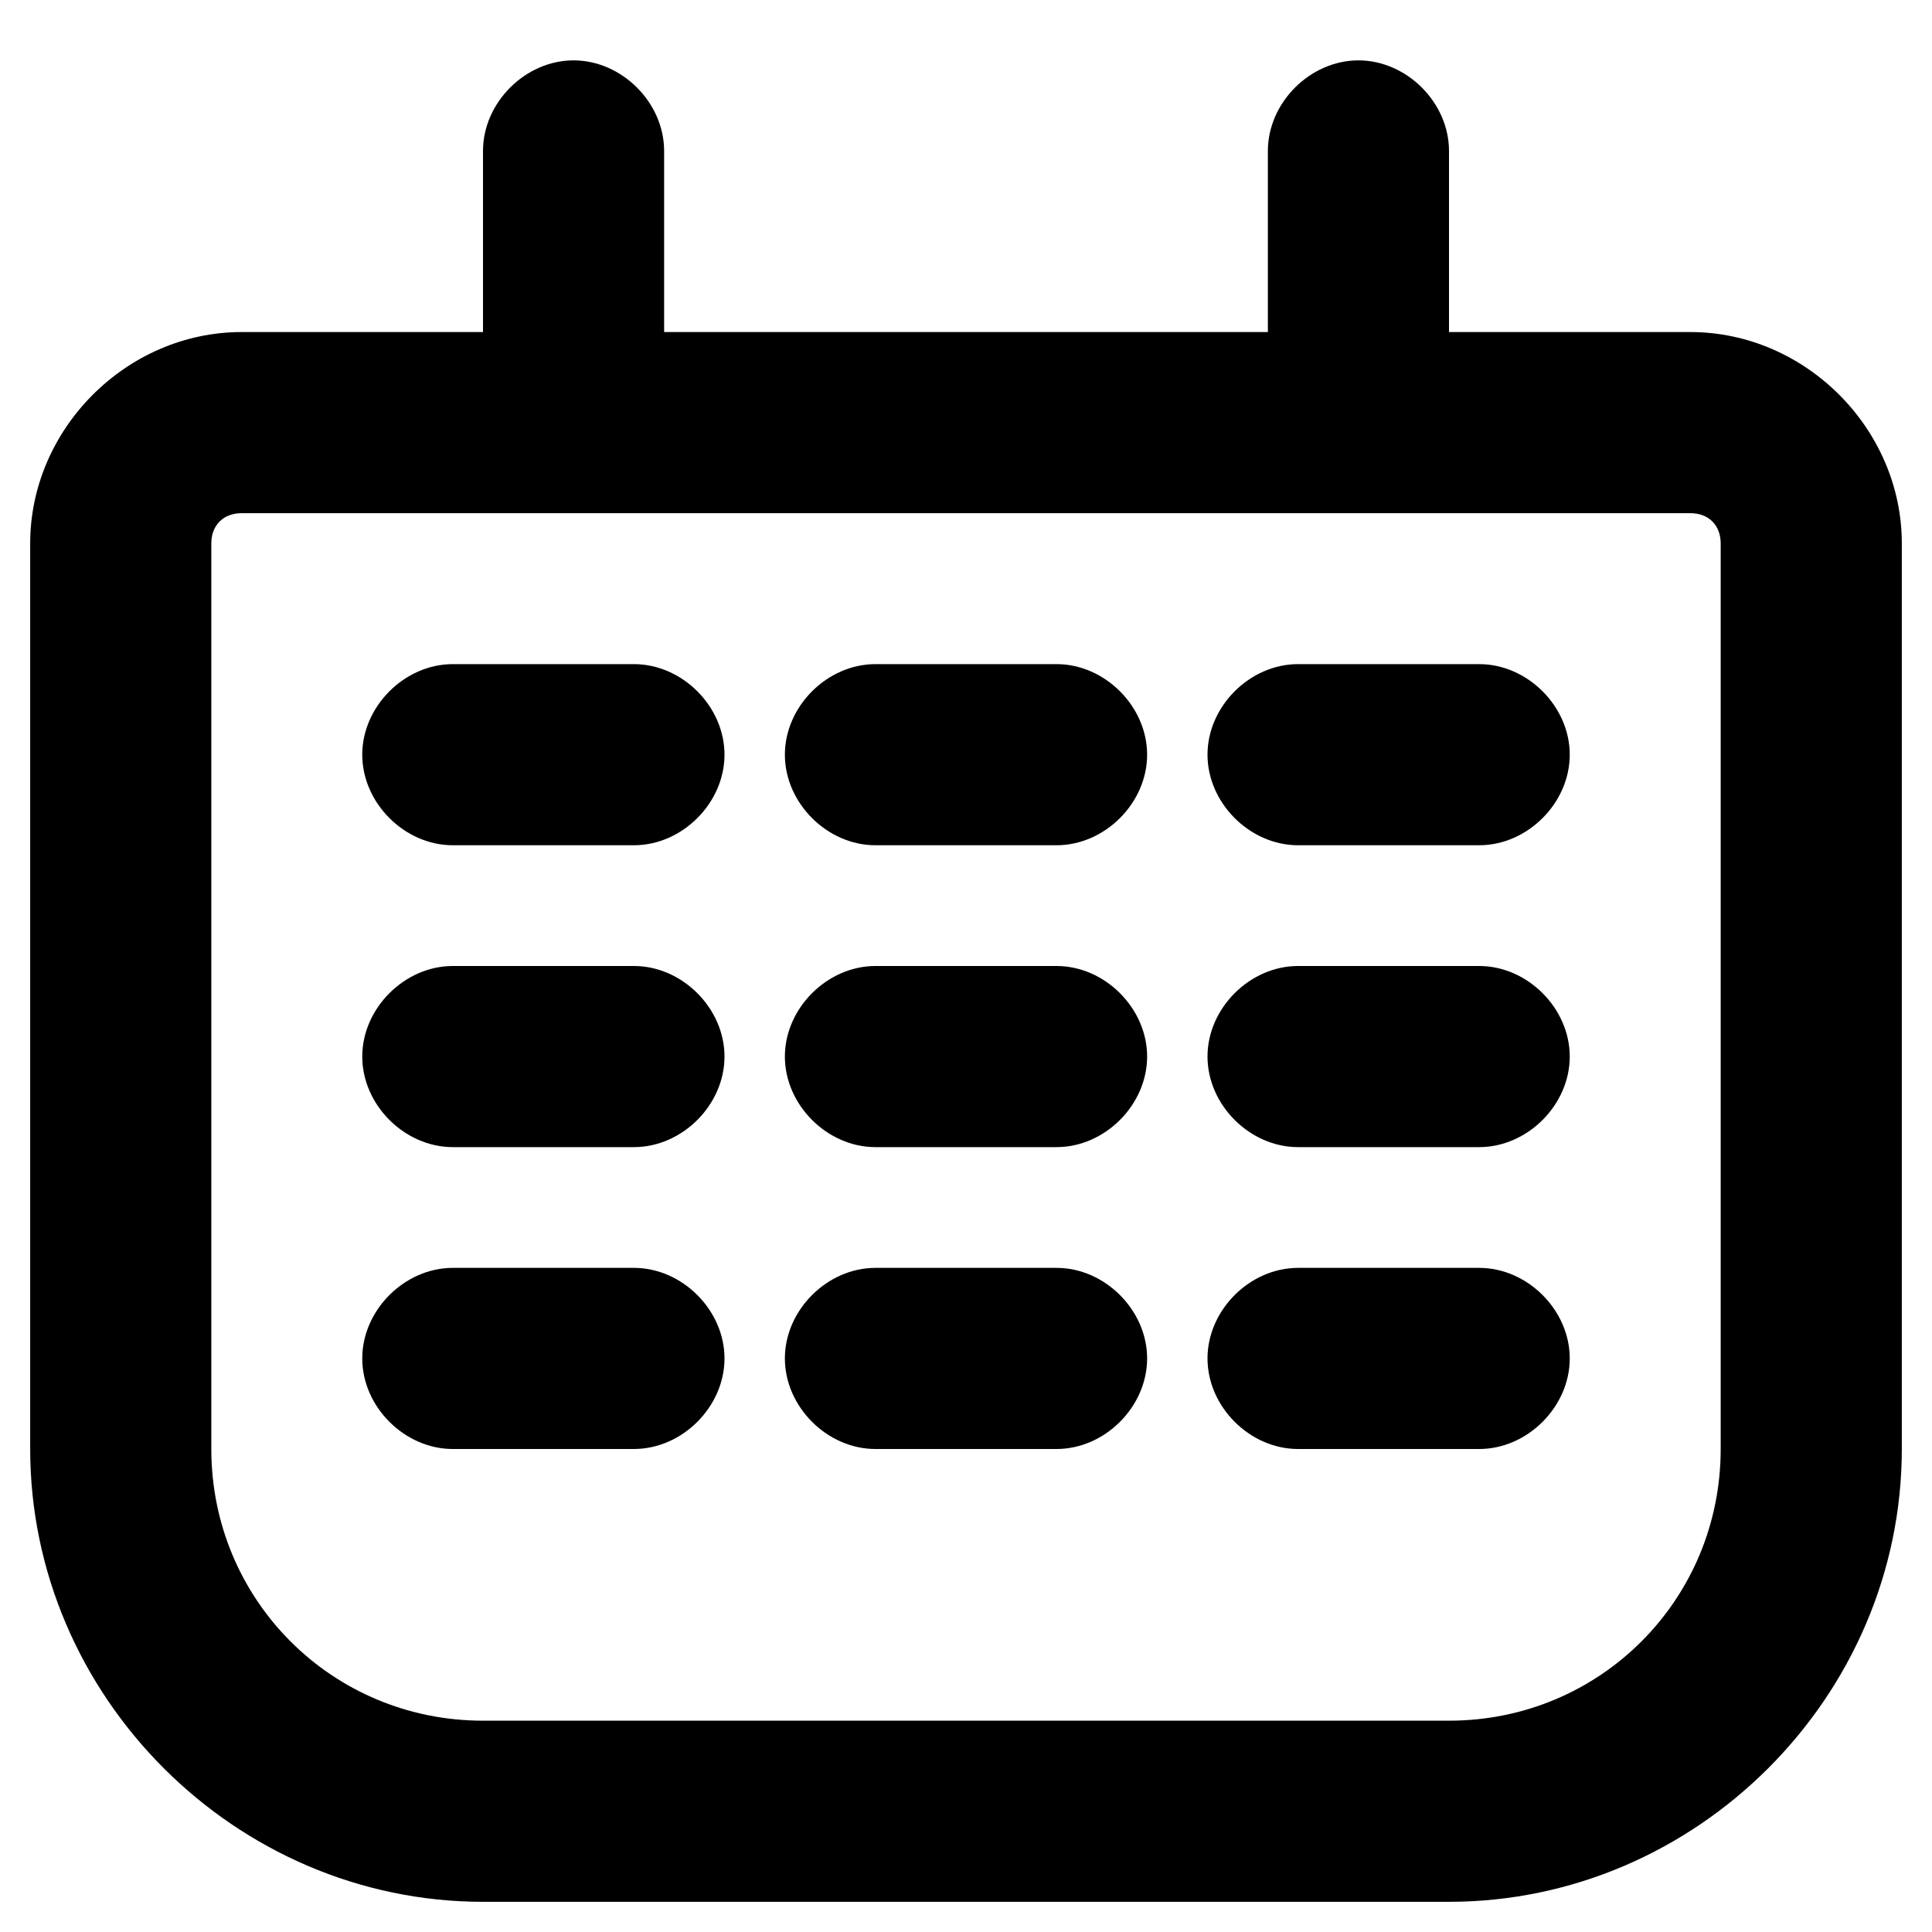 <?xml version="1.0" encoding="utf-8"?>
<!-- Generator: Adobe Illustrator 21.0.0, SVG Export Plug-In . SVG Version: 6.00 Build 0)  -->
<svg version="1.1" id="Layer_1" xmlns="http://www.w3.org/2000/svg" xmlns:xlink="http://www.w3.org/1999/xlink" x="0px" y="0px"
	 viewBox="0 0 32 32" style="enable-background:new 0 0 32 32;" xml:space="preserve">
<path d="M24,31.5H8c-4.1,0-7.5-3.4-7.5-7.5V9c0-1.9,1.6-3.5,3.5-3.5h24c1.9,0,3.5,1.6,3.5,3.5v15C31.5,28.1,28.1,31.5,24,31.5z
	 M4,8.5C3.7,8.5,3.5,8.7,3.5,9v15c0,2.5,2,4.5,4.5,4.5h16c2.5,0,4.5-2,4.5-4.5V9c0-0.3-0.2-0.5-0.5-0.5H4z"/>
<path d="M9.5,8C8.7,8,8,7.3,8,6.5v-4C8,1.7,8.7,1,9.5,1S11,1.7,11,2.5v4C11,7.3,10.3,8,9.5,8z"/>
<path d="M22.5,8C21.7,8,21,7.3,21,6.5v-4C21,1.7,21.7,1,22.5,1S24,1.7,24,2.5v4C24,7.3,23.3,8,22.5,8z"/>
<path d="M24.5,14h-3c-0.8,0-1.5-0.7-1.5-1.5s0.7-1.5,1.5-1.5h3c0.8,0,1.5,0.7,1.5,1.5S25.3,14,24.5,14z"/>
<path d="M17.5,14h-3c-0.8,0-1.5-0.7-1.5-1.5s0.7-1.5,1.5-1.5h3c0.8,0,1.5,0.7,1.5,1.5S18.3,14,17.5,14z"/>
<path d="M10.5,14h-3C6.7,14,6,13.3,6,12.5S6.7,11,7.5,11h3c0.8,0,1.5,0.7,1.5,1.5S11.3,14,10.5,14z"/>
<path d="M24.5,19h-3c-0.8,0-1.5-0.7-1.5-1.5c0-0.8,0.7-1.5,1.5-1.5h3c0.8,0,1.5,0.7,1.5,1.5C26,18.3,25.3,19,24.5,19z"/>
<path d="M17.5,19h-3c-0.8,0-1.5-0.7-1.5-1.5c0-0.8,0.7-1.5,1.5-1.5h3c0.8,0,1.5,0.7,1.5,1.5C19,18.3,18.3,19,17.5,19z"/>
<path d="M10.5,19h-3C6.7,19,6,18.3,6,17.5C6,16.7,6.7,16,7.5,16h3c0.8,0,1.5,0.7,1.5,1.5C12,18.3,11.3,19,10.5,19z"/>
<path d="M24.5,24h-3c-0.8,0-1.5-0.7-1.5-1.5s0.7-1.5,1.5-1.5h3c0.8,0,1.5,0.7,1.5,1.5S25.3,24,24.5,24z"/>
<path d="M17.5,24h-3c-0.8,0-1.5-0.7-1.5-1.5s0.7-1.5,1.5-1.5h3c0.8,0,1.5,0.7,1.5,1.5S18.3,24,17.5,24z"/>
<path d="M10.5,24h-3C6.7,24,6,23.3,6,22.5S6.7,21,7.5,21h3c0.8,0,1.5,0.7,1.5,1.5S11.3,24,10.5,24z"/>
</svg>
